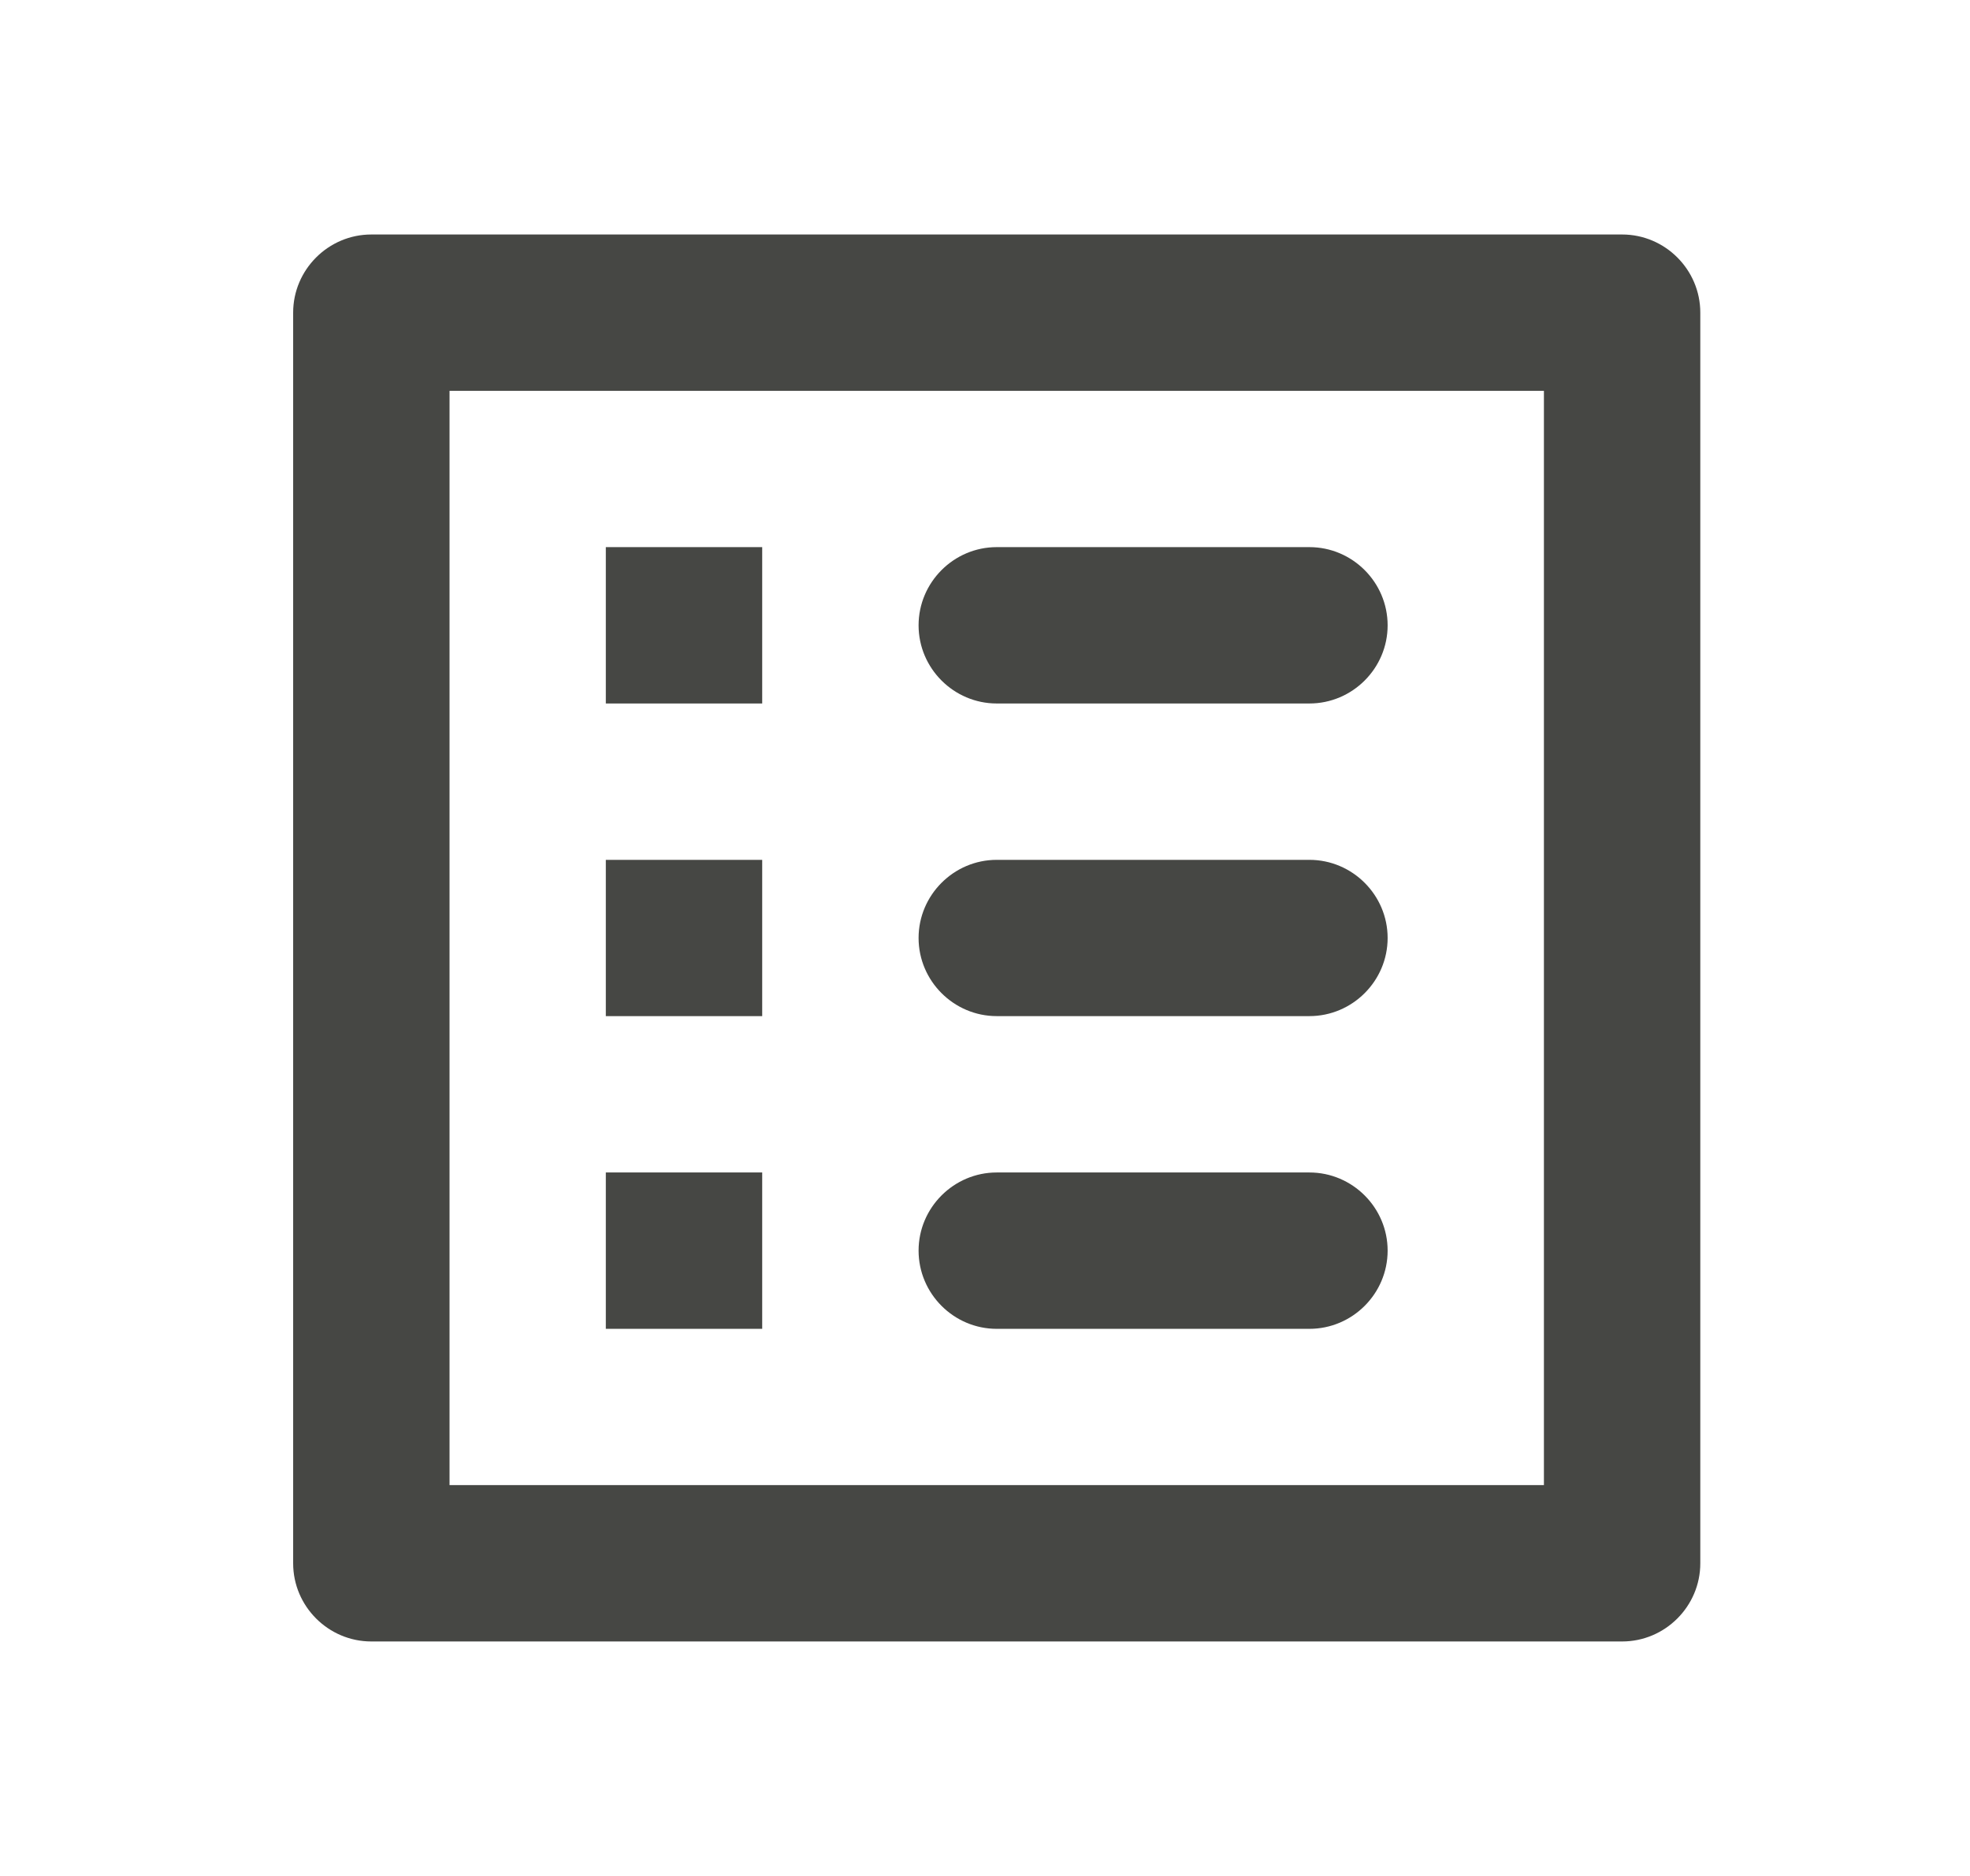<svg width="21" height="20" viewBox="0 0 21 20" fill="none" xmlns="http://www.w3.org/2000/svg">
<path d="M10.625 7.5H13.958C14.417 7.5 14.792 7.125 14.792 6.667C14.792 6.208 14.417 5.833 13.958 5.833H10.625C10.167 5.833 9.792 6.208 9.792 6.667C9.792 7.125 10.167 7.5 10.625 7.5ZM10.625 10.833H13.958C14.417 10.833 14.792 10.458 14.792 10C14.792 9.542 14.417 9.167 13.958 9.167H10.625C10.167 9.167 9.792 9.542 9.792 10C9.792 10.458 10.167 10.833 10.625 10.833ZM10.625 14.167H13.958C14.417 14.167 14.792 13.792 14.792 13.333C14.792 12.875 14.417 12.5 13.958 12.5H10.625C10.167 12.5 9.792 12.875 9.792 13.333C9.792 13.792 10.167 14.167 10.625 14.167ZM6.458 5.833H8.125V7.5H6.458V5.833ZM6.458 9.167H8.125V10.833H6.458V9.167ZM6.458 12.5H8.125V14.167H6.458V12.5ZM17.292 2.5H3.958C3.5 2.5 3.125 2.875 3.125 3.333V16.667C3.125 17.125 3.5 17.5 3.958 17.5H17.292C17.75 17.5 18.125 17.125 18.125 16.667V3.333C18.125 2.875 17.75 2.5 17.292 2.5ZM16.458 15.833H4.792V4.167H16.458V15.833Z" fill="#464744"/>
</svg>
